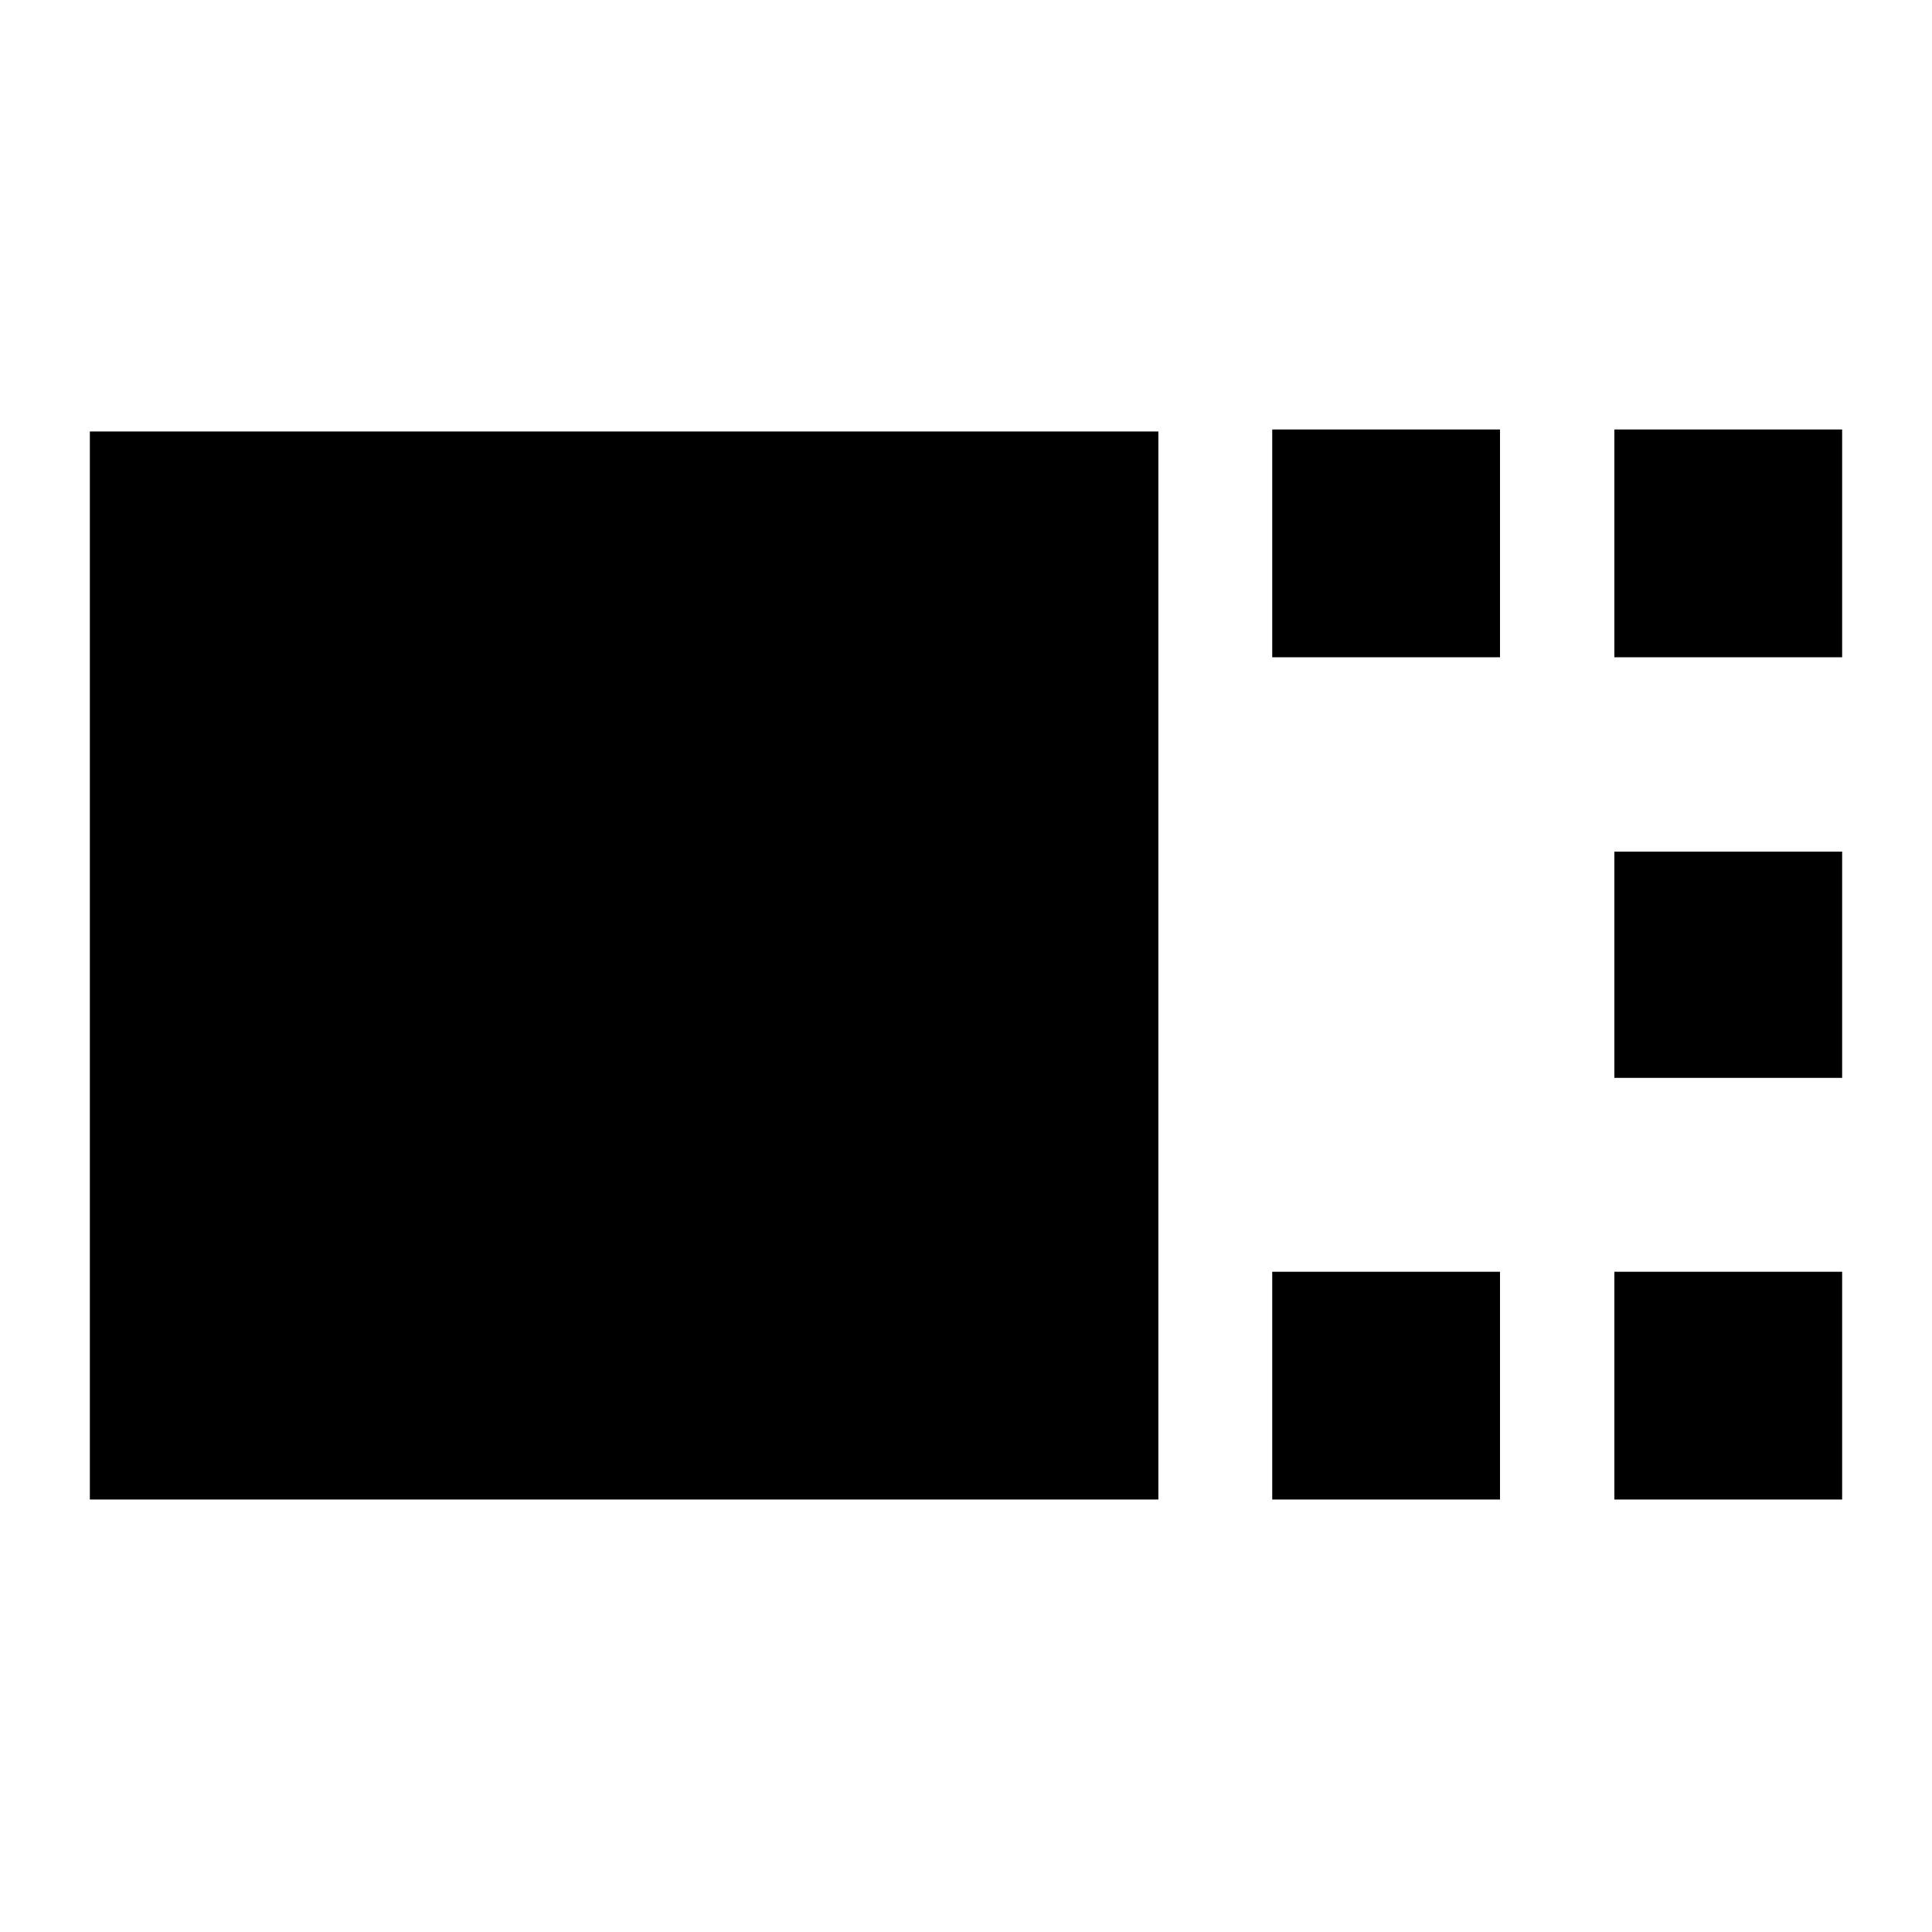 <svg xmlns="http://www.w3.org/2000/svg" height="24" viewBox="0 -960 960 960" width="24"><path d="M44.65-214.89v-530.7h530.94v530.7H44.65Zm587.52-418.52v-113.18h113.18v113.18H632.17Zm0 418.52v-113.18h113.18v113.18H632.17Zm170-418.52v-113.18h113.18v113.18H802.17Zm0 209v-112.42h113.18v112.42H802.17Zm0 209.52v-113.18h113.18v113.18H802.17Z"/></svg>